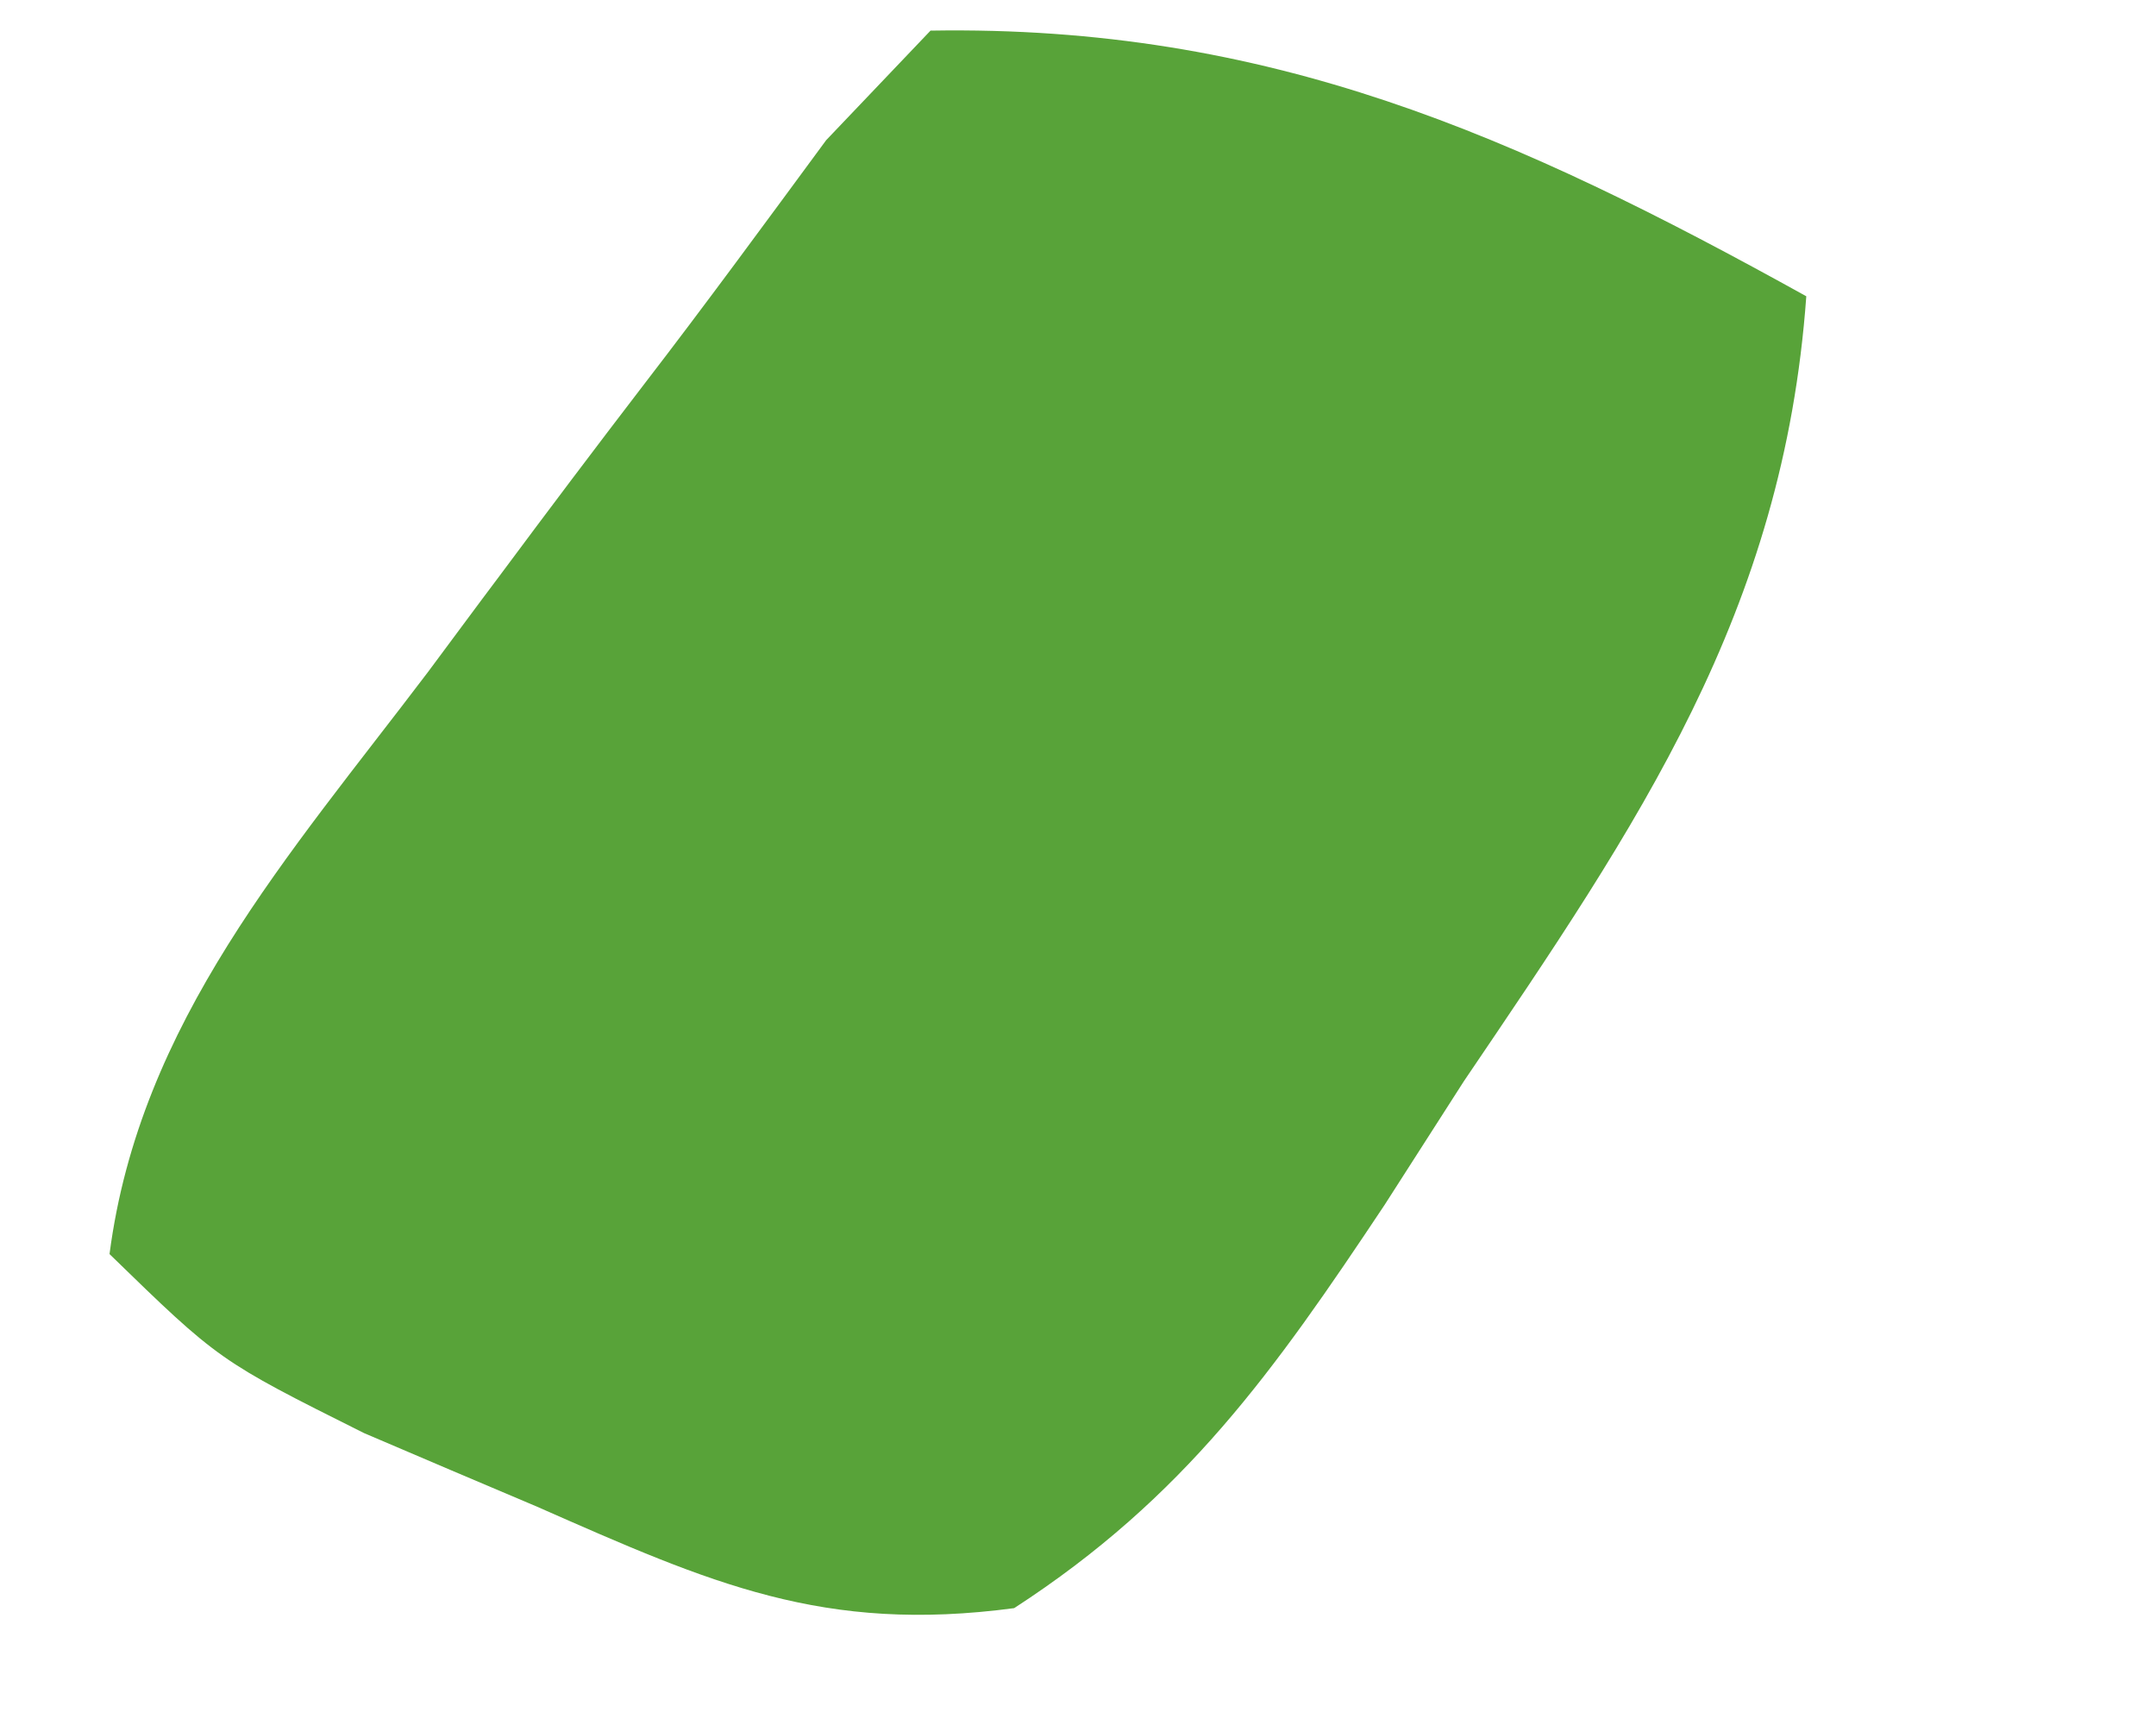 <svg width="5" height="4" viewBox="0 0 5 4" fill="none" xmlns="http://www.w3.org/2000/svg">
<path d="M2.158 0.071C2.943 0.058 3.516 0.314 4.189 0.687C4.136 1.421 3.8 1.909 3.395 2.507C3.304 2.649 3.304 2.649 3.211 2.794C2.954 3.18 2.748 3.472 2.352 3.729C1.909 3.788 1.65 3.672 1.246 3.494C1.113 3.438 0.98 3.381 0.844 3.323C0.508 3.155 0.508 3.155 0.254 2.908C0.324 2.37 0.67 1.984 0.992 1.559C1.048 1.484 1.103 1.409 1.161 1.332C1.271 1.184 1.381 1.038 1.493 0.892C1.637 0.705 1.776 0.515 1.916 0.325C1.996 0.241 2.076 0.157 2.158 0.071Z" fill="#58A339"/>
</svg>
